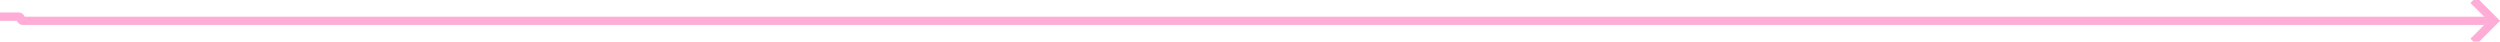 ﻿<?xml version="1.0" encoding="utf-8"?>
<svg version="1.1" xmlns:xlink="http://www.w3.org/1999/xlink" width="601px" height="10px" preserveAspectRatio="xMinYMid meet" viewBox="867 22  601 8" xmlns="http://www.w3.org/2000/svg">
  <path d="M 277 25  L 871.5 25  A 0.5 0.5 0 0 1 872 25.5 A 0.5 0.5 0 0 0 872.5 26 L 1466 26  " stroke-width="2" stroke="#ffadd6" fill="none" />
  <path d="M 278.5 21.5  A 3.5 3.5 0 0 0 275 25 A 3.5 3.5 0 0 0 278.5 28.5 A 3.5 3.5 0 0 0 282 25 A 3.5 3.5 0 0 0 278.5 21.5 Z M 1460.893 21.707  L 1465.186 26  L 1460.893 30.293  L 1462.307 31.707  L 1467.307 26.707  L 1468.014 26  L 1467.307 25.293  L 1462.307 20.293  L 1460.893 21.707  Z " fill-rule="nonzero" fill="#ffadd6" stroke="none" />
</svg>